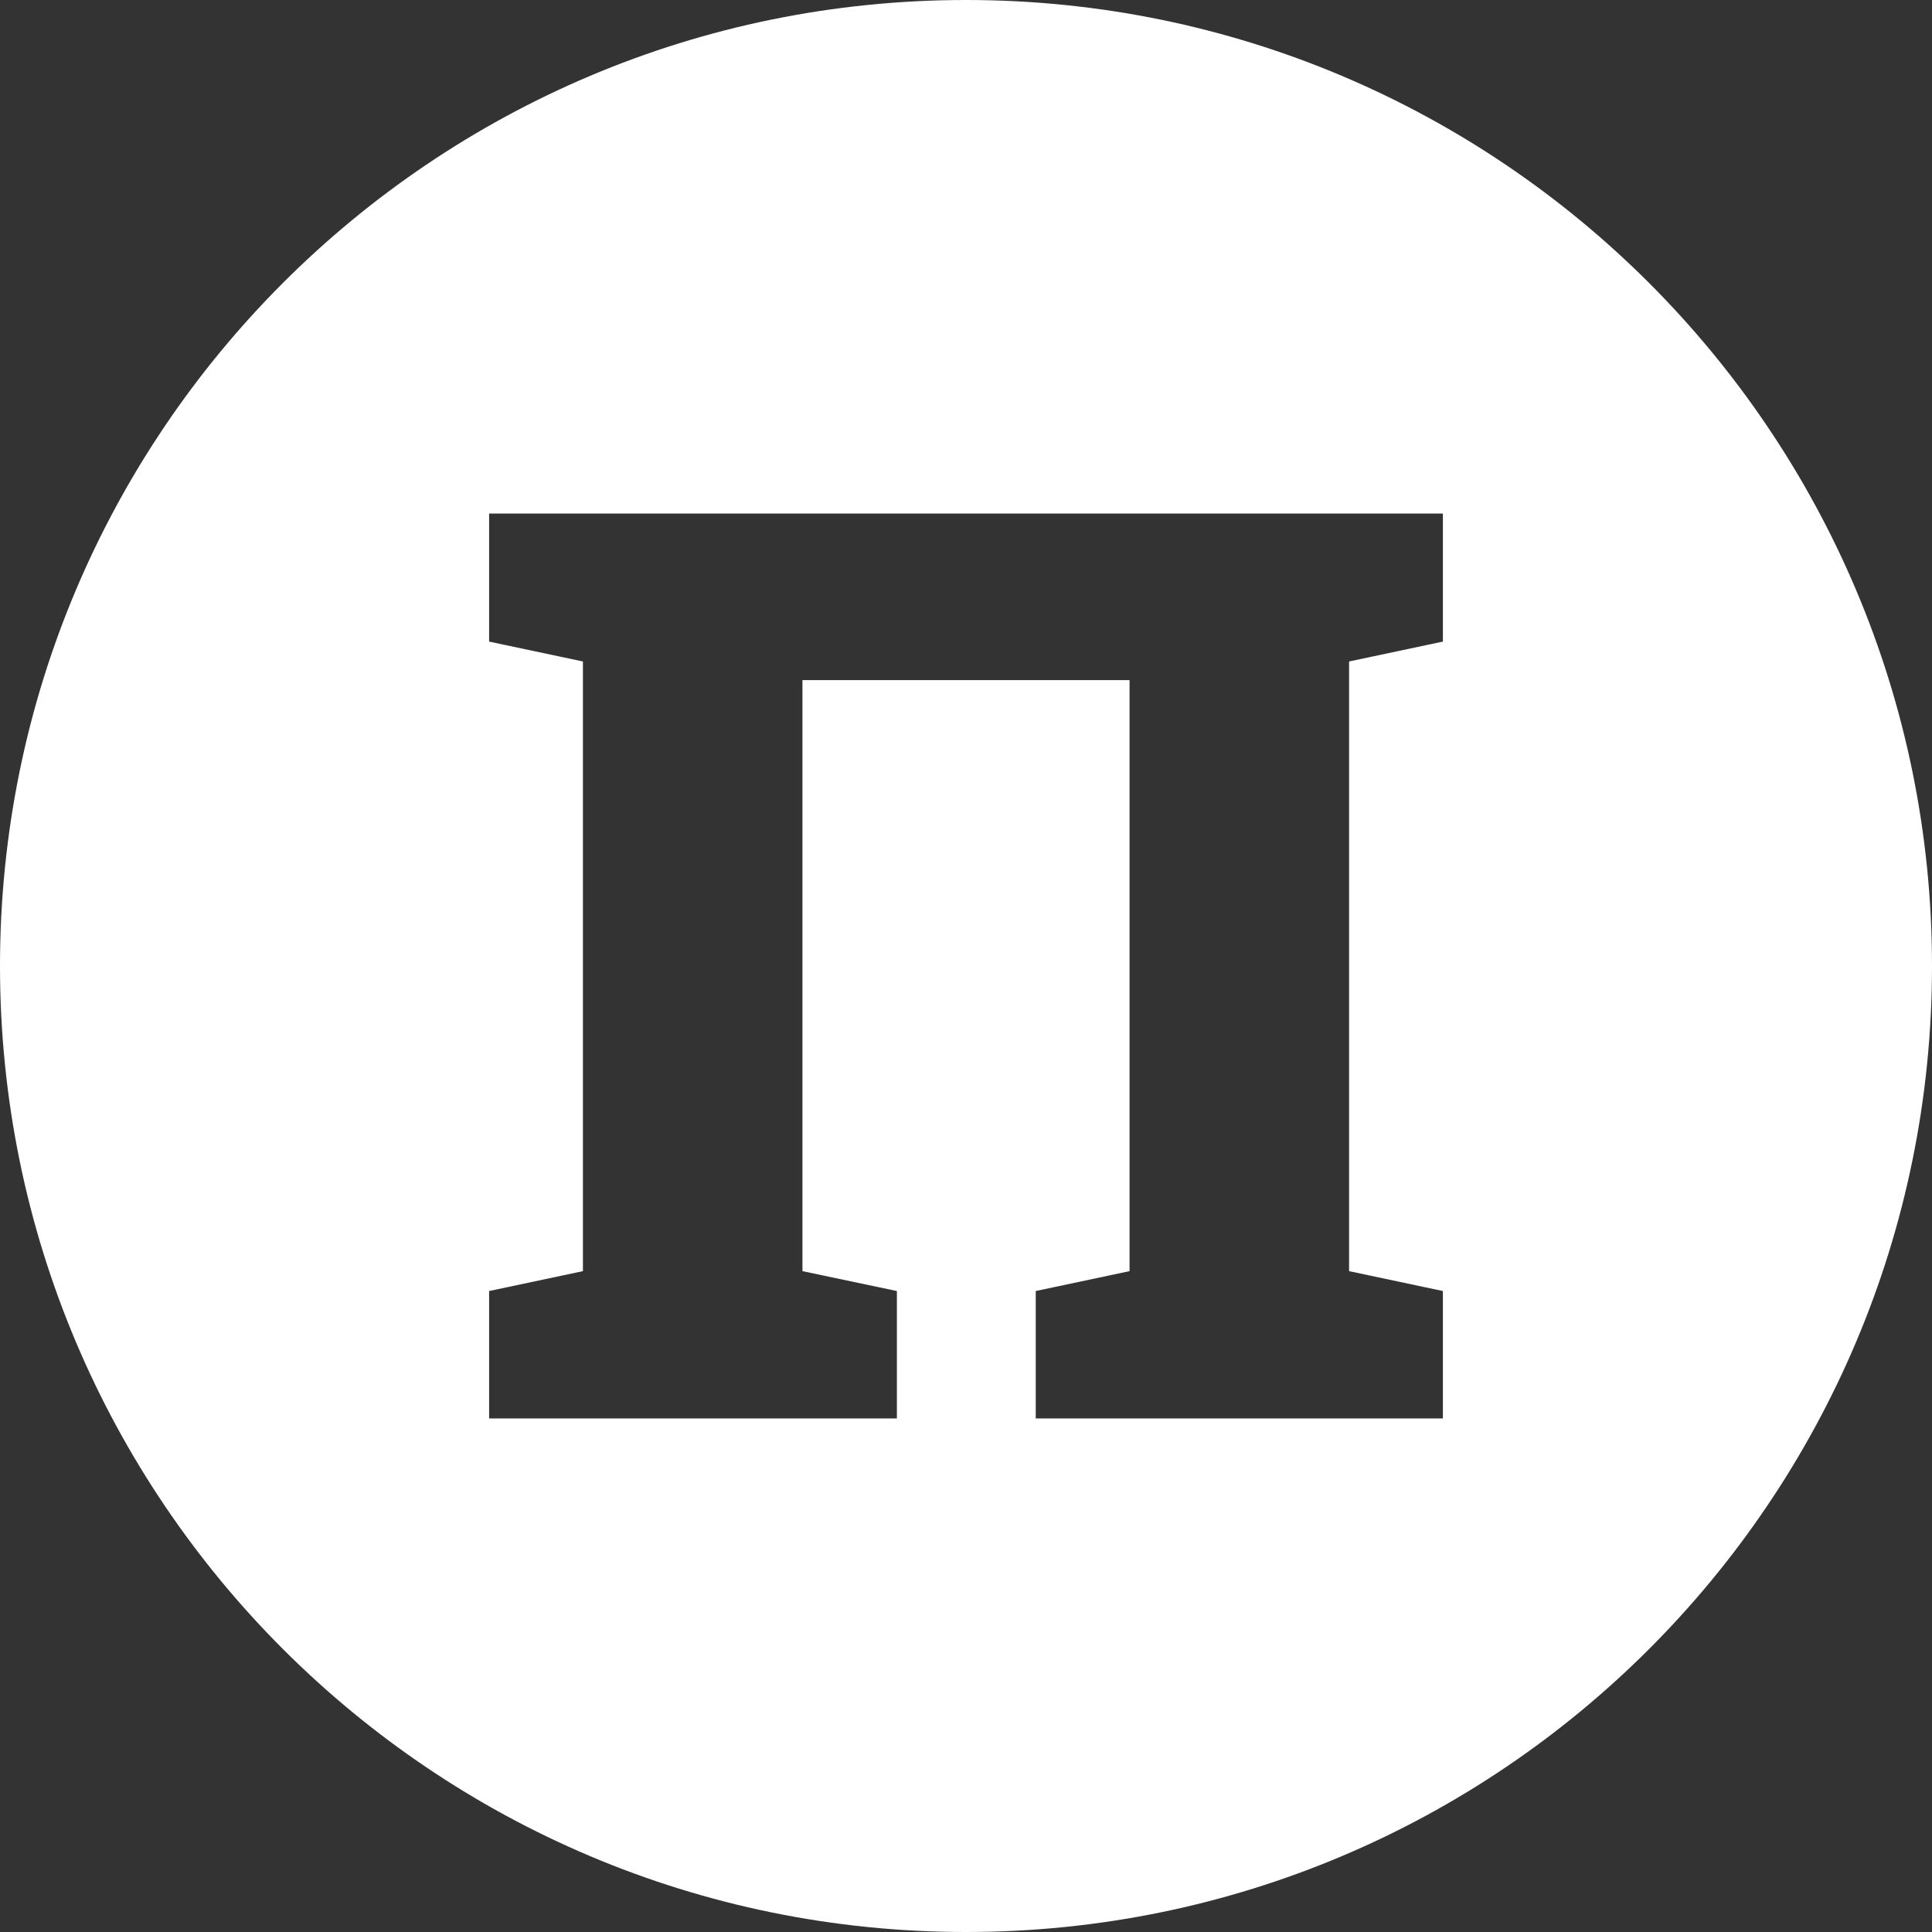 <svg width="218" height="218" viewBox="0 0 218 218" fill="none" xmlns="http://www.w3.org/2000/svg">
<rect x="0" y="0" width="218" height="218" fill="#333333" stroke="none"/>
<path fill-rule="evenodd" clip-rule="evenodd" d="M109 218C169.199 218 218 169.199 218 109C218 48.801 169.199 0 109 0C48.801 0 0 48.801 0 109C0 169.199 48.801 218 109 218ZM55.19 145.675V160.051H101.202V145.675L90.546 143.431V76.743H127.454V143.431L116.869 145.675V160.051H162.81V145.675L152.225 143.431V74.639L162.81 72.395V57.949H55.19V72.395L65.775 74.639V143.431L55.19 145.675Z" fill="white"/>
</svg>
